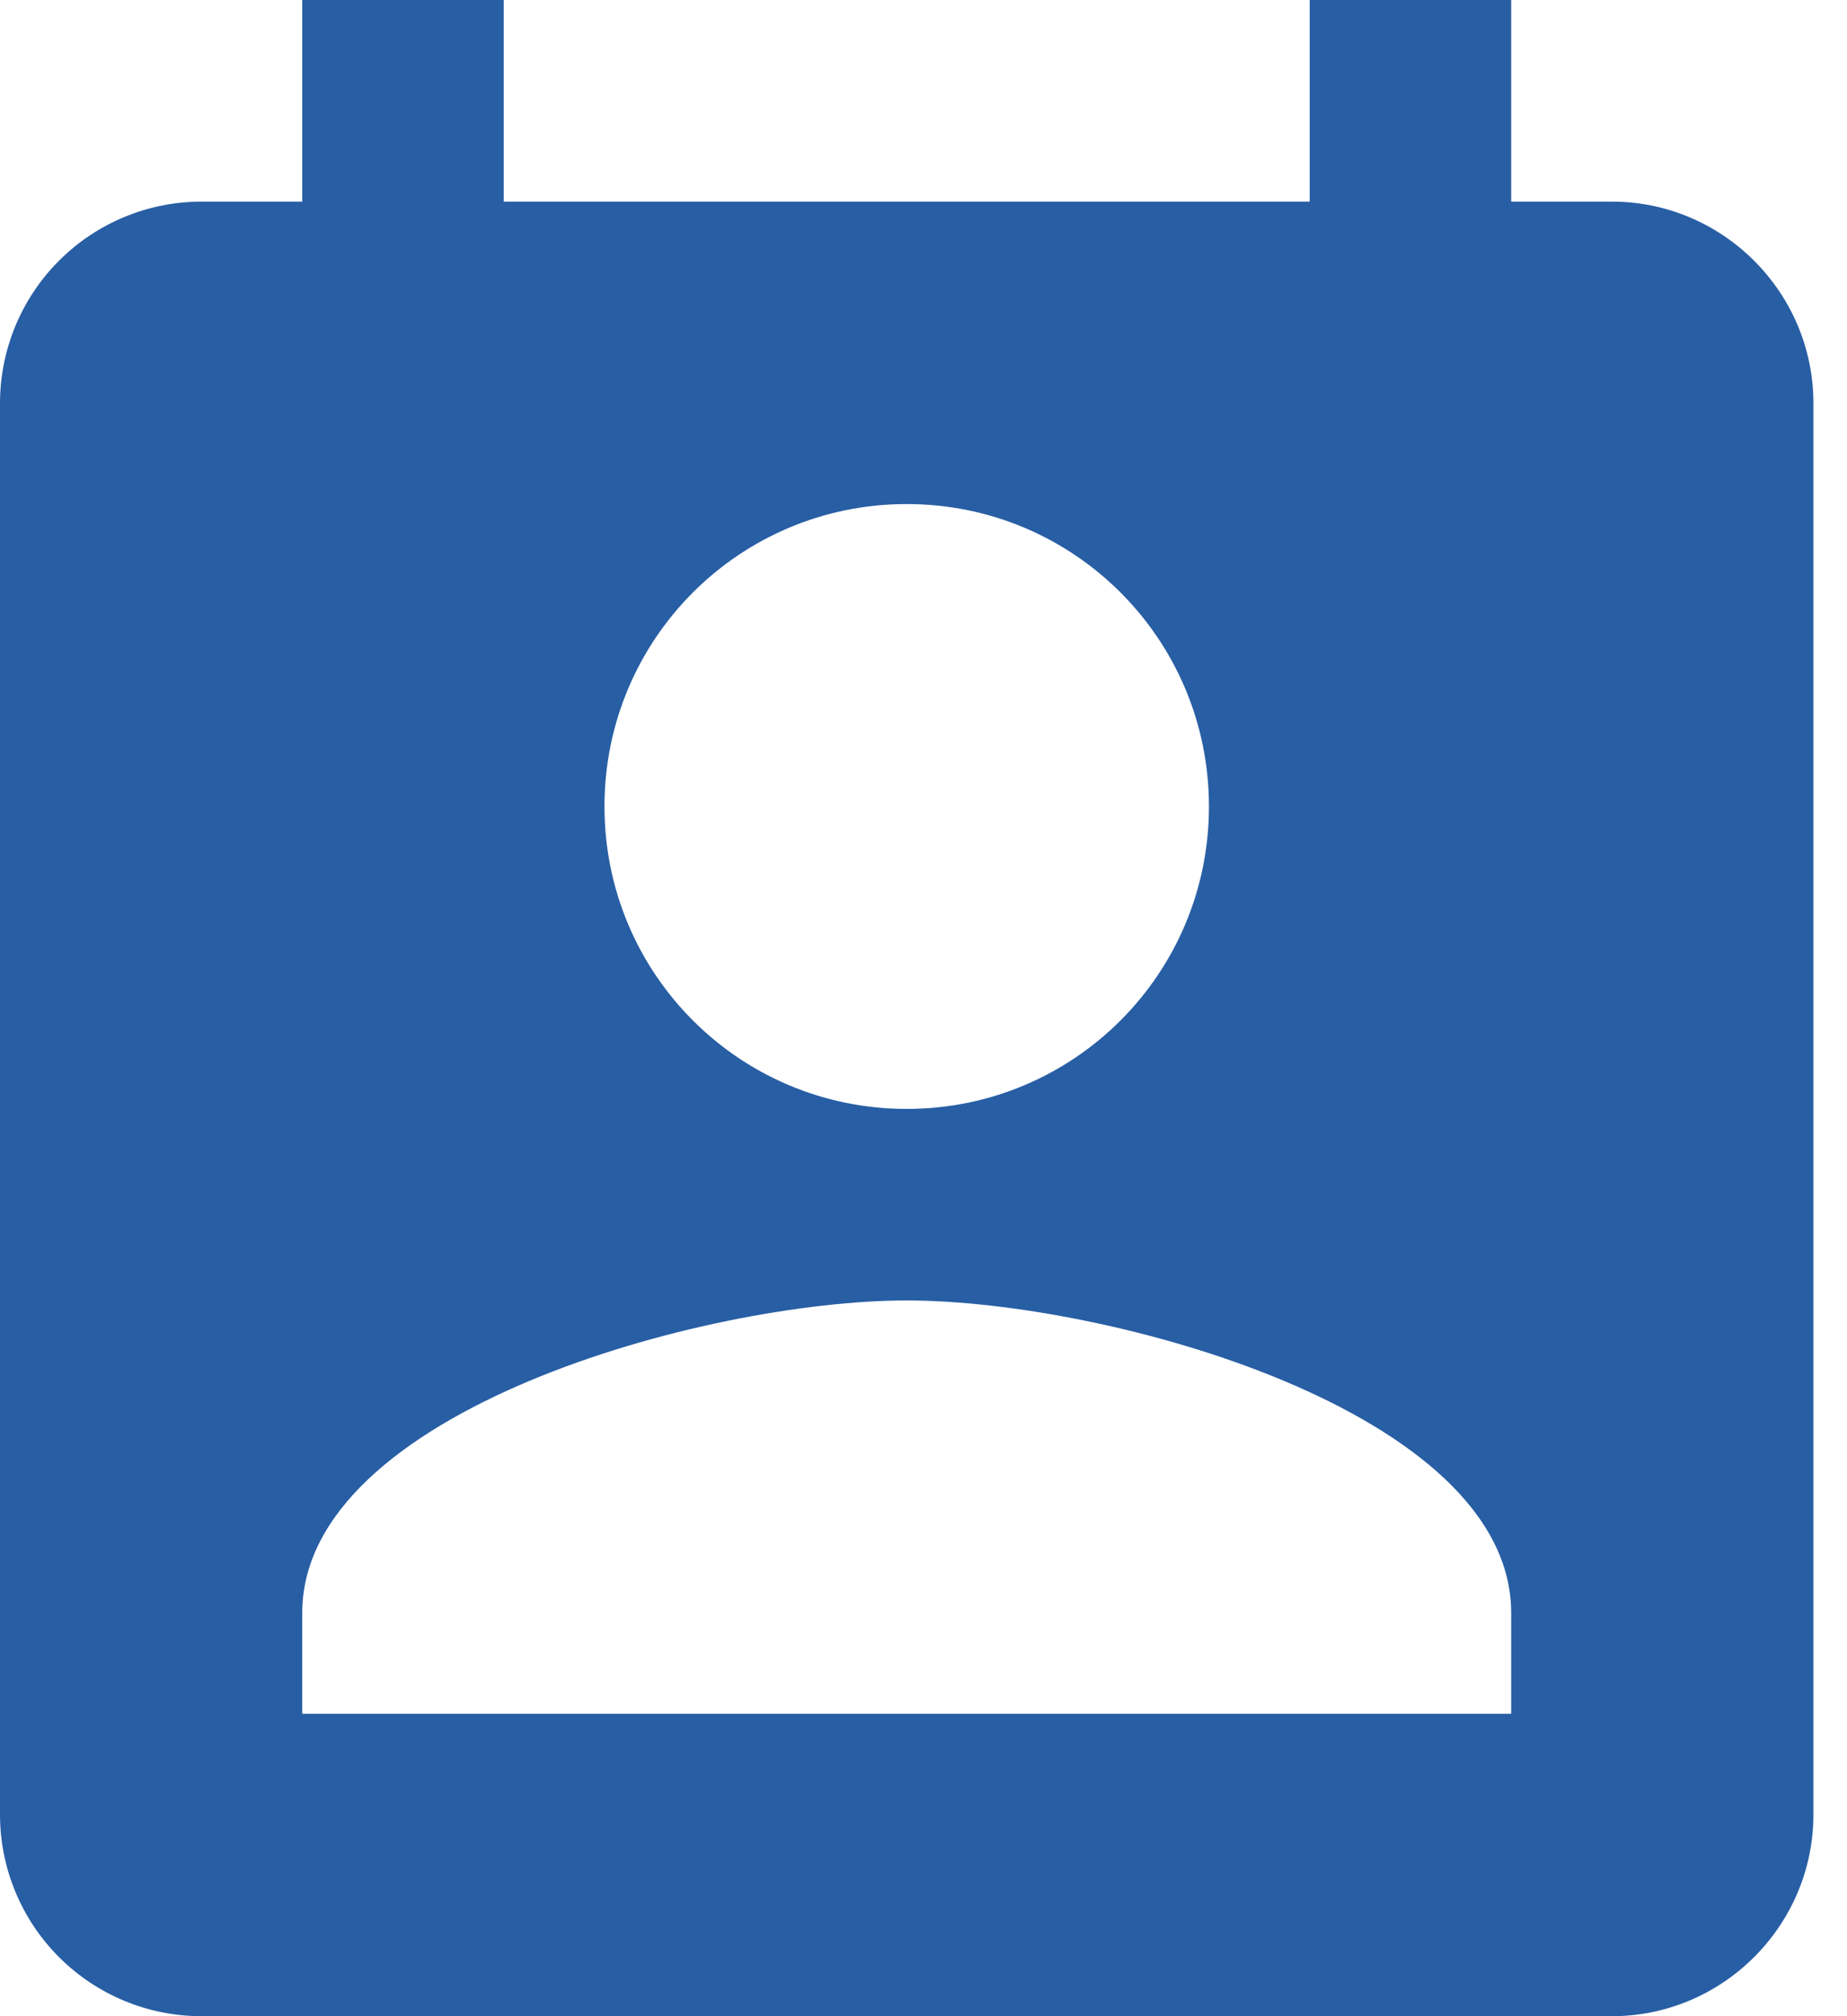 <svg width="44" height="48" viewBox="0 0 44 48" fill="none" xmlns="http://www.w3.org/2000/svg">
<path d="M38.4 4.8H36V0H31.2V4.8H12V0H7.2V4.8H4.8C3.527 4.8 2.306 5.306 1.406 6.206C0.506 7.106 0 8.327 0 9.6V43.2C0 44.473 0.506 45.694 1.406 46.594C2.306 47.494 3.527 48 4.8 48H38.4C41.04 48 43.2 45.84 43.2 43.2V9.6C43.2 6.96 41.04 4.8 38.4 4.8ZM21.6 12C25.584 12 28.8 15.216 28.8 19.2C28.8 23.184 25.584 26.4 21.6 26.4C17.616 26.4 14.4 23.184 14.4 19.2C14.4 15.216 17.616 12 21.6 12ZM36 40.8H7.2V38.4C7.2 33.6 16.8 30.96 21.6 30.96C26.4 30.96 36 33.6 36 38.4V40.8Z" fill="#285EA4"/>
</svg>
